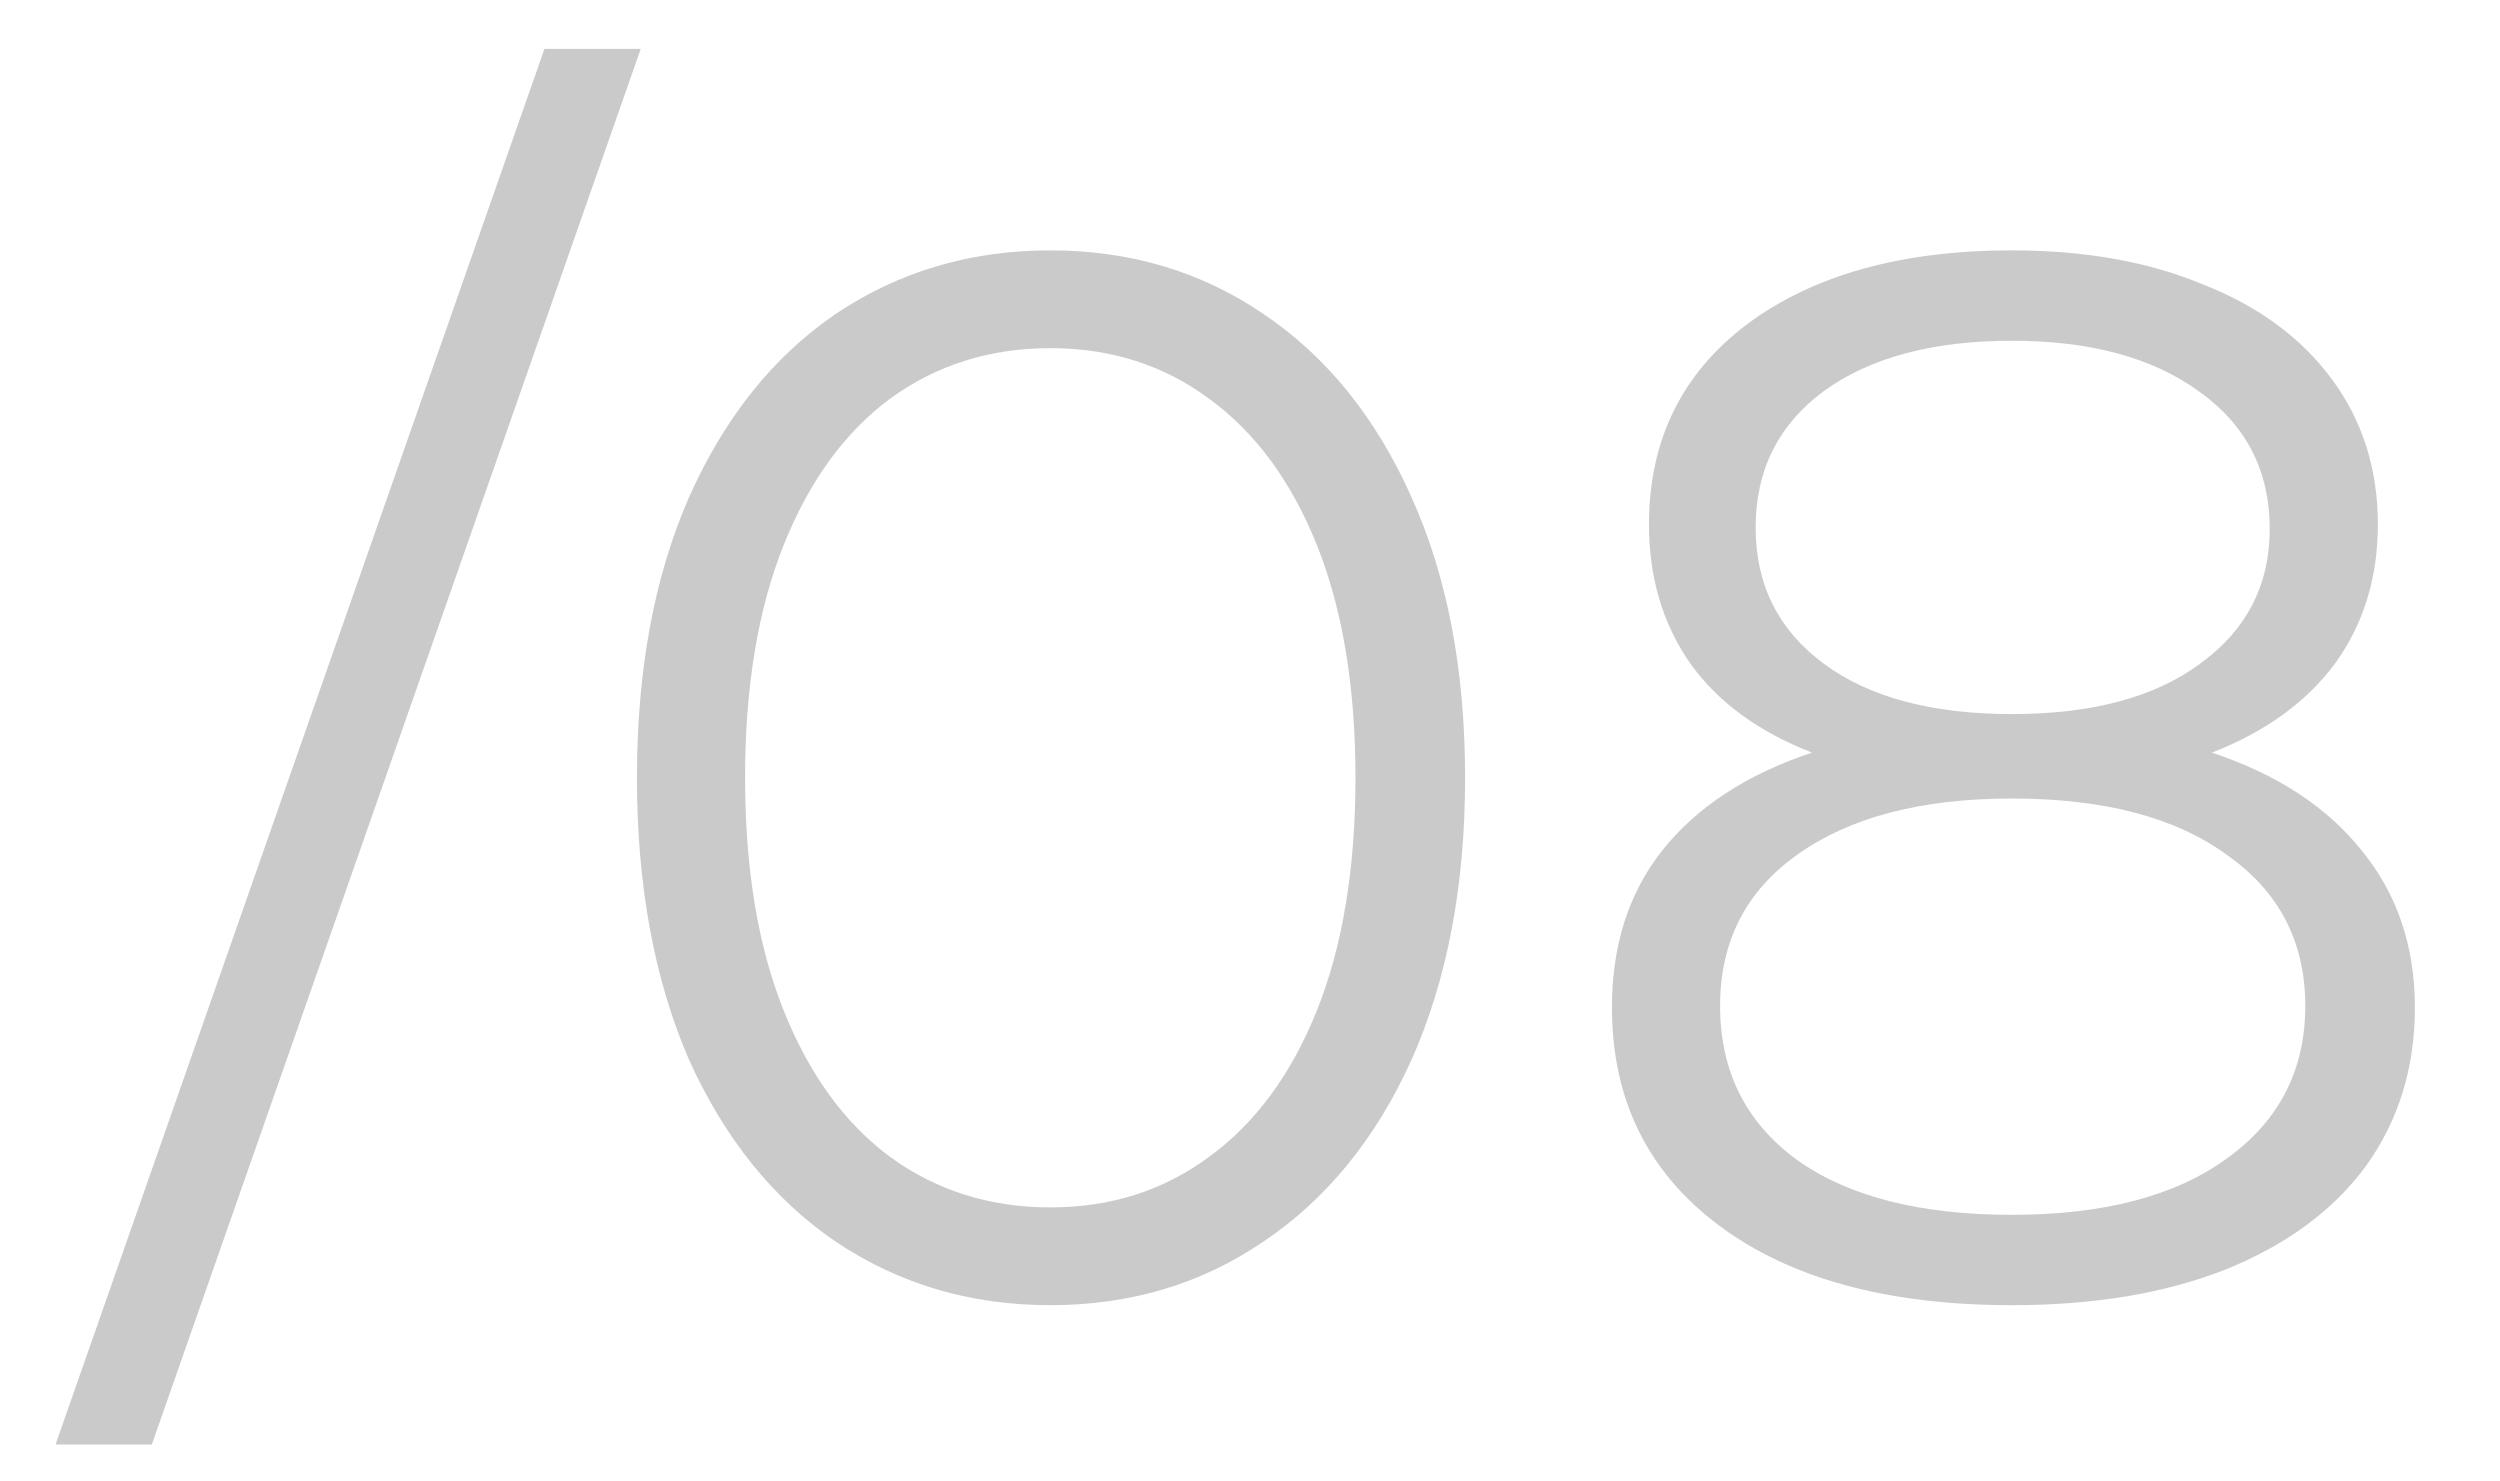 <svg width="27" height="16" viewBox="0 0 27 16" fill="none" xmlns="http://www.w3.org/2000/svg">
<path d="M5.88 0.528H6.92L1.64 15.6H0.6L5.88 0.528ZM11.343 14.096C10.479 14.096 9.706 13.867 9.023 13.408C8.351 12.949 7.823 12.293 7.439 11.44C7.066 10.576 6.879 9.563 6.879 8.4C6.879 7.237 7.066 6.229 7.439 5.376C7.823 4.512 8.351 3.851 9.023 3.392C9.706 2.933 10.479 2.704 11.343 2.704C12.207 2.704 12.975 2.933 13.647 3.392C14.329 3.851 14.863 4.512 15.247 5.376C15.631 6.229 15.823 7.237 15.823 8.4C15.823 9.563 15.631 10.576 15.247 11.44C14.863 12.293 14.329 12.949 13.647 13.408C12.975 13.867 12.207 14.096 11.343 14.096ZM11.343 13.04C11.993 13.04 12.564 12.859 13.055 12.496C13.556 12.133 13.945 11.605 14.223 10.912C14.5 10.219 14.639 9.381 14.639 8.4C14.639 7.419 14.5 6.581 14.223 5.888C13.945 5.195 13.556 4.667 13.055 4.304C12.564 3.941 11.993 3.76 11.343 3.76C10.692 3.76 10.116 3.941 9.615 4.304C9.124 4.667 8.74 5.195 8.463 5.888C8.186 6.581 8.047 7.419 8.047 8.4C8.047 9.381 8.186 10.219 8.463 10.912C8.74 11.605 9.124 12.133 9.615 12.496C10.116 12.859 10.692 13.04 11.343 13.04ZM23.889 8.128C24.593 8.363 25.131 8.715 25.505 9.184C25.889 9.653 26.081 10.219 26.081 10.88C26.081 11.531 25.905 12.101 25.553 12.592C25.201 13.072 24.694 13.445 24.033 13.712C23.382 13.968 22.614 14.096 21.729 14.096C20.385 14.096 19.329 13.808 18.561 13.232C17.793 12.656 17.409 11.872 17.409 10.88C17.409 10.208 17.59 9.643 17.953 9.184C18.326 8.715 18.865 8.363 19.569 8.128C18.993 7.904 18.555 7.584 18.257 7.168C17.958 6.741 17.809 6.24 17.809 5.664C17.809 4.757 18.161 4.037 18.865 3.504C19.579 2.971 20.534 2.704 21.729 2.704C22.518 2.704 23.206 2.827 23.793 3.072C24.39 3.307 24.854 3.648 25.185 4.096C25.515 4.544 25.681 5.067 25.681 5.664C25.681 6.24 25.526 6.741 25.217 7.168C24.907 7.584 24.465 7.904 23.889 8.128ZM18.961 5.696C18.961 6.315 19.206 6.805 19.697 7.168C20.187 7.531 20.865 7.712 21.729 7.712C22.593 7.712 23.27 7.531 23.761 7.168C24.262 6.805 24.513 6.32 24.513 5.712C24.513 5.083 24.257 4.587 23.745 4.224C23.243 3.861 22.571 3.68 21.729 3.68C20.875 3.68 20.198 3.861 19.697 4.224C19.206 4.587 18.961 5.077 18.961 5.696ZM21.729 13.12C22.721 13.12 23.494 12.917 24.049 12.512C24.614 12.107 24.897 11.557 24.897 10.864C24.897 10.171 24.614 9.627 24.049 9.232C23.494 8.827 22.721 8.624 21.729 8.624C20.747 8.624 19.974 8.827 19.409 9.232C18.854 9.627 18.577 10.171 18.577 10.864C18.577 11.568 18.854 12.123 19.409 12.528C19.963 12.923 20.737 13.12 21.729 13.12Z" fill="#969696" fill-opacity="0.5"/>
</svg>

